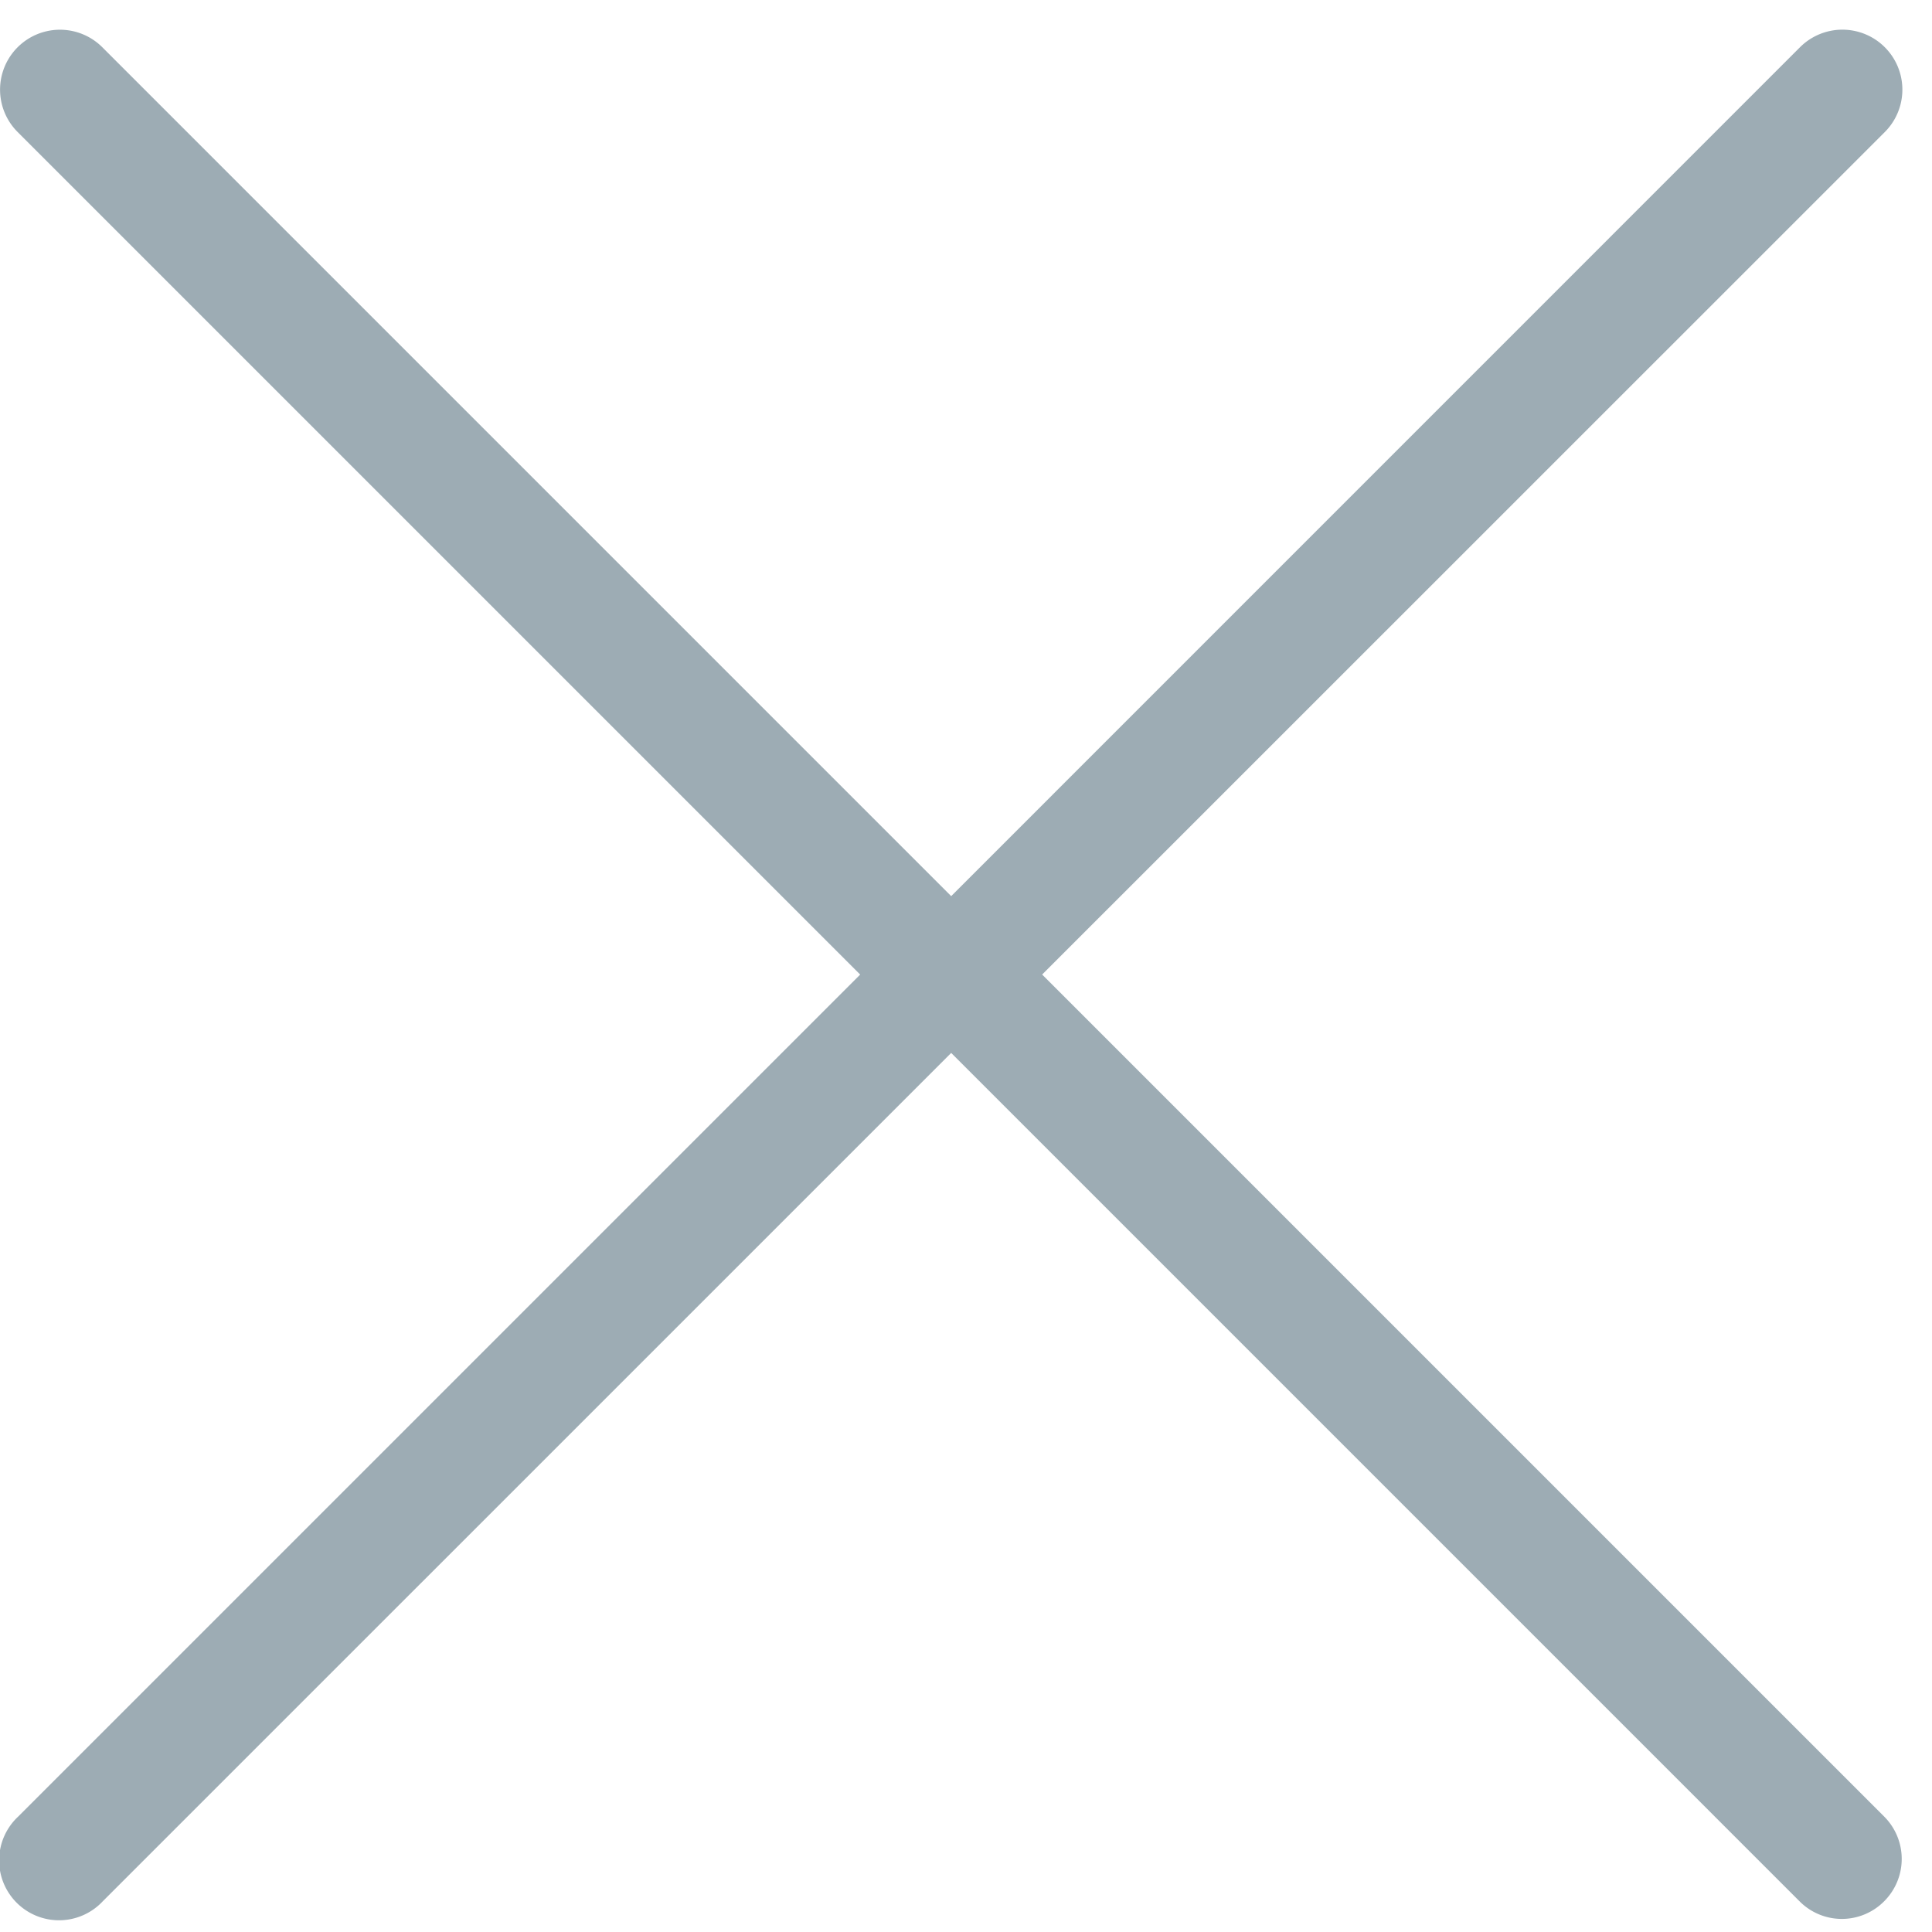 <svg width="24" height="24" xmlns="http://www.w3.org/2000/svg"><path d="M10.686 12.106L.226 22.566a.744.744 0 1 0 1.052 1.051L11.816 13.08l10.538 10.538a.74.74 0 0 0 1.052 0 .744.744 0 0 0 0-1.052l-10.46-10.46L23.414 1.64A.744.744 0 1 0 22.36.587L11.816 11.132 1.271.587A.744.744 0 0 0 .219 1.64l10.467 10.467z" fill="#9DACB4"/></svg>